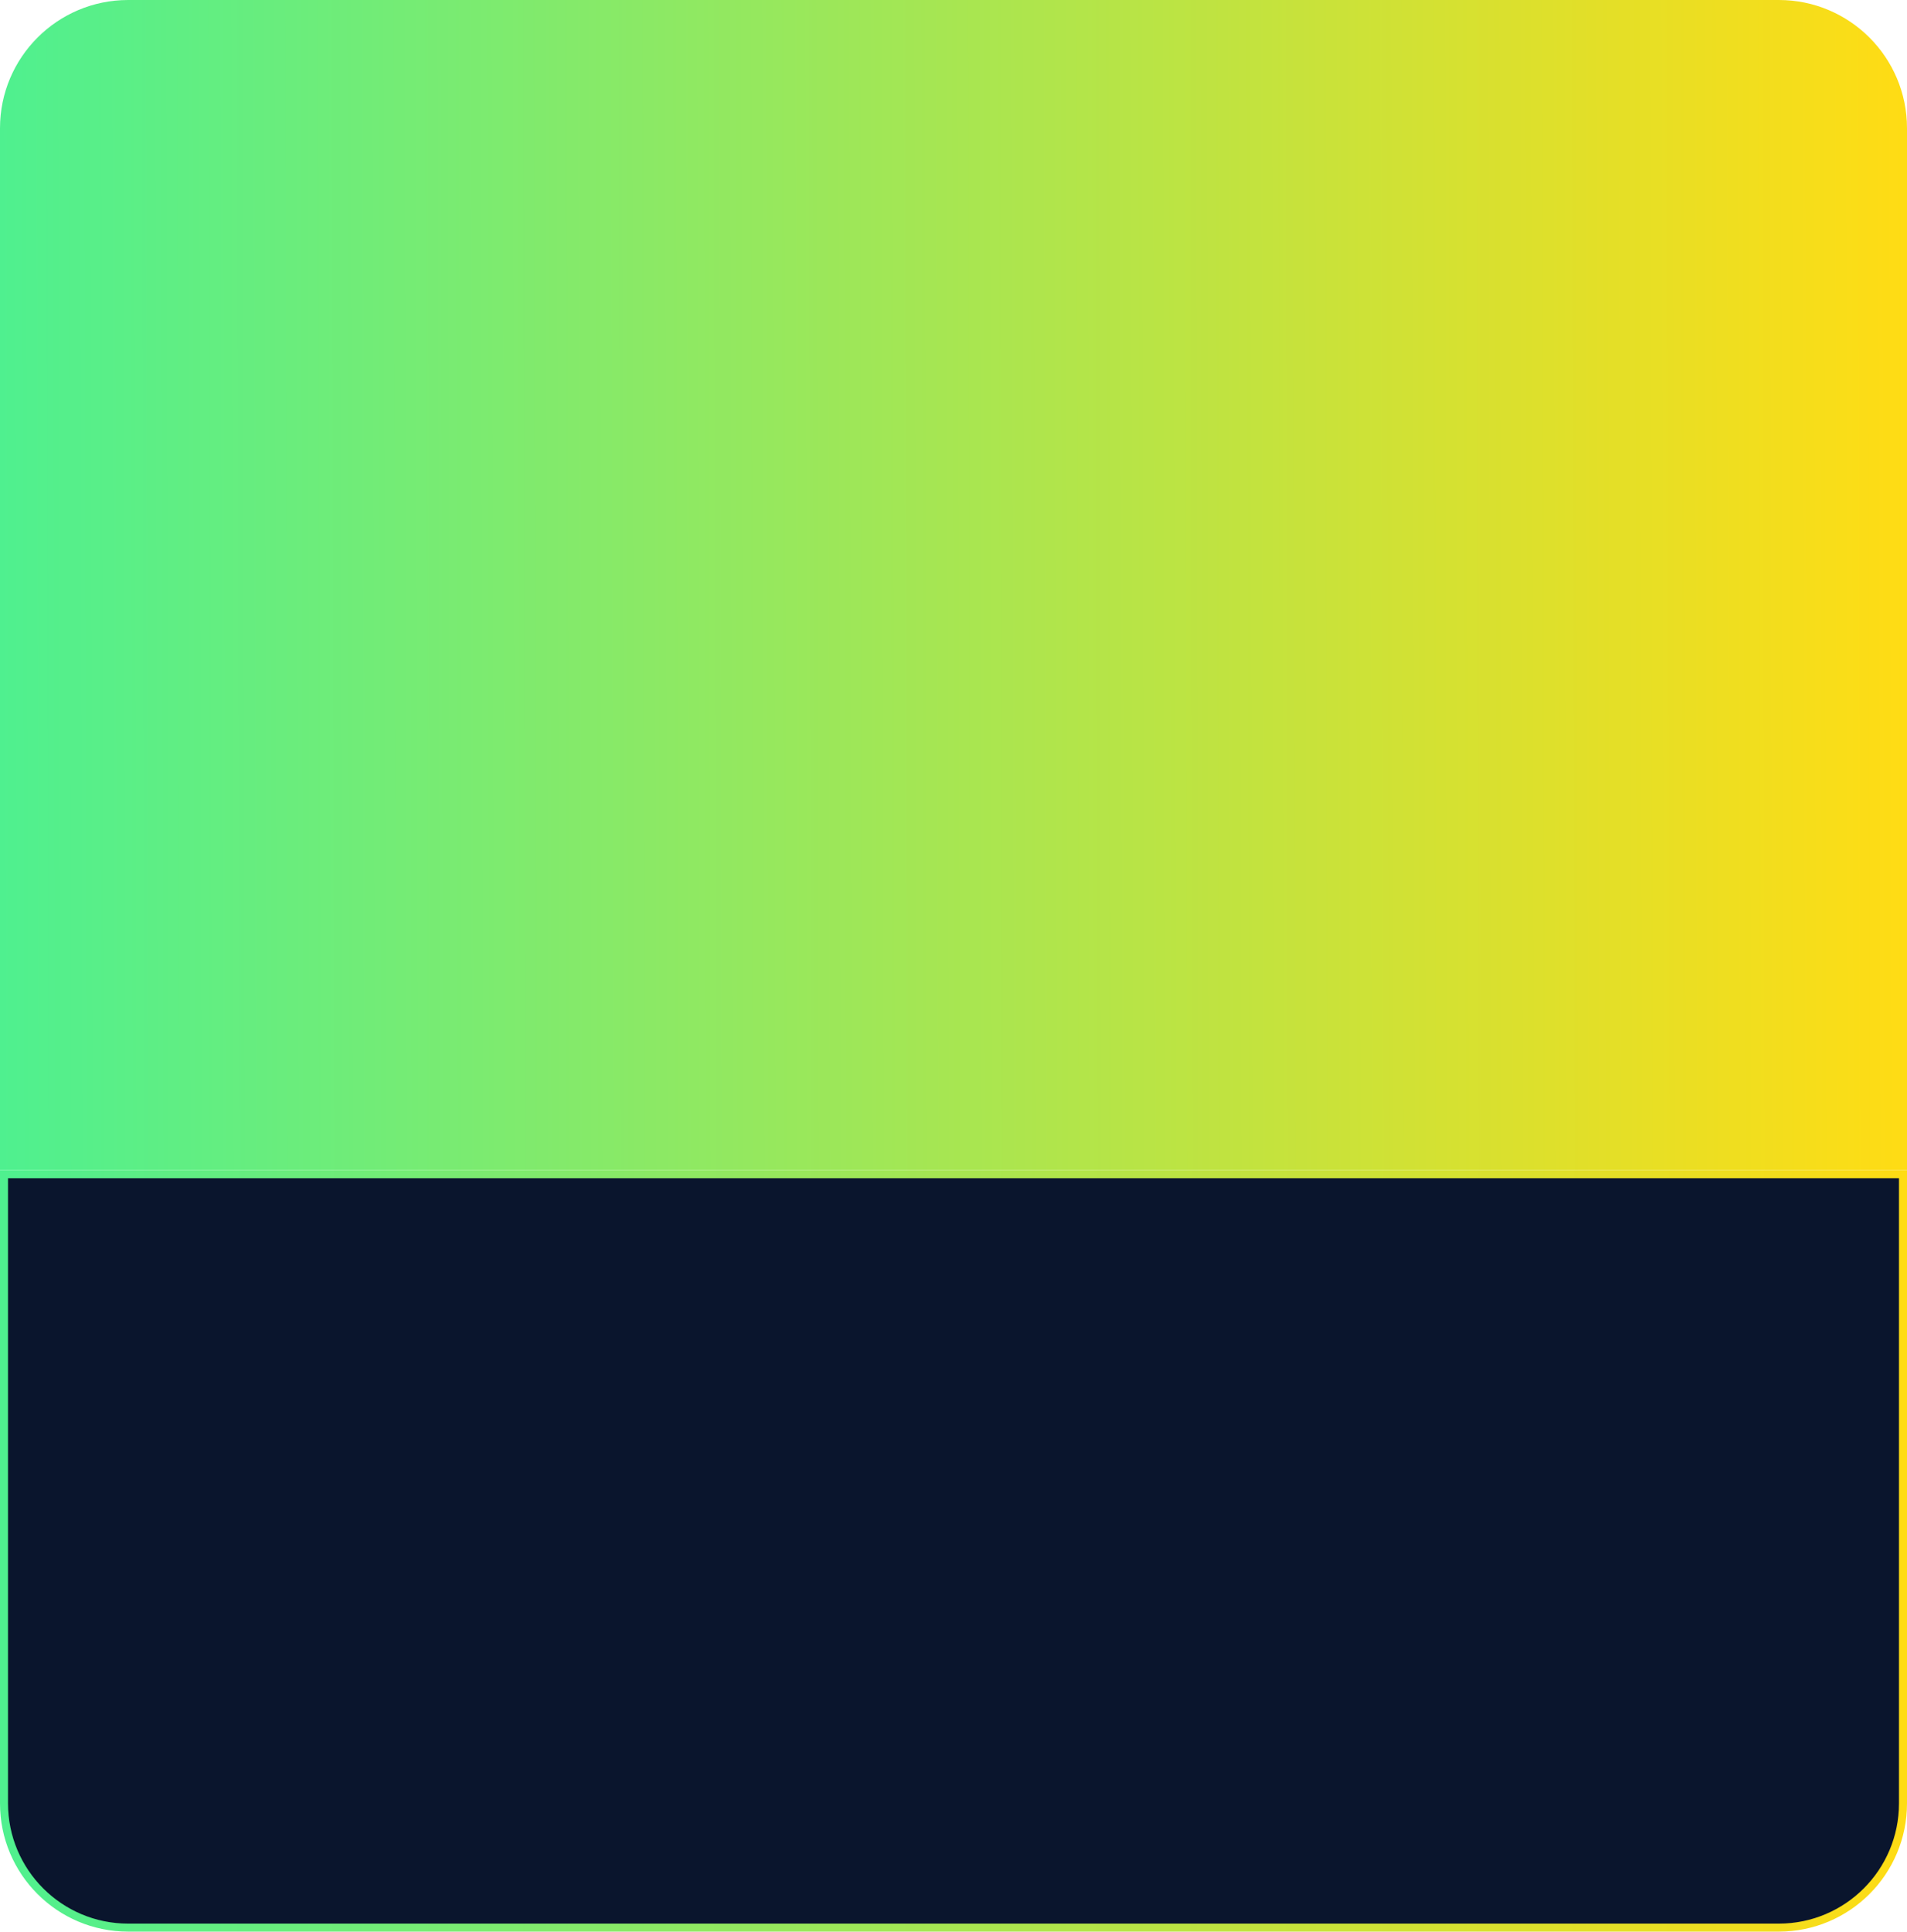 <svg width="238" height="241" viewBox="0 0 238 241" fill="none" xmlns="http://www.w3.org/2000/svg">
<path d="M0 16C0 7.163 7.163 0 16 0H222C230.837 0 238 7.163 238 16V146H0V16Z" fill="url(#paint0_linear)"/>
<path d="M0.5 146.5H237.5V225C237.5 233.56 230.56 240.5 222 240.5H16C7.44 240.5 0.5 233.56 0.5 225V146.5Z" fill="#0A152D" stroke="url(#paint1_linear)"/>
<defs>
<linearGradient id="paint0_linear" x1="2.26622e-09" y1="92.264" x2="238" y2="91.771" gradientUnits="userSpaceOnUse">
<stop stop-color="#4FF08F"/>
<stop offset="1" stop-color="#FFDC14"/>
</linearGradient>
<linearGradient id="paint1_linear" x1="-6.19164e-07" y1="189.414" x2="238" y2="189.903" gradientUnits="userSpaceOnUse">
<stop stop-color="#4FF08F"/>
<stop offset="1" stop-color="#FFDC14"/>
</linearGradient>
</defs>
</svg>
